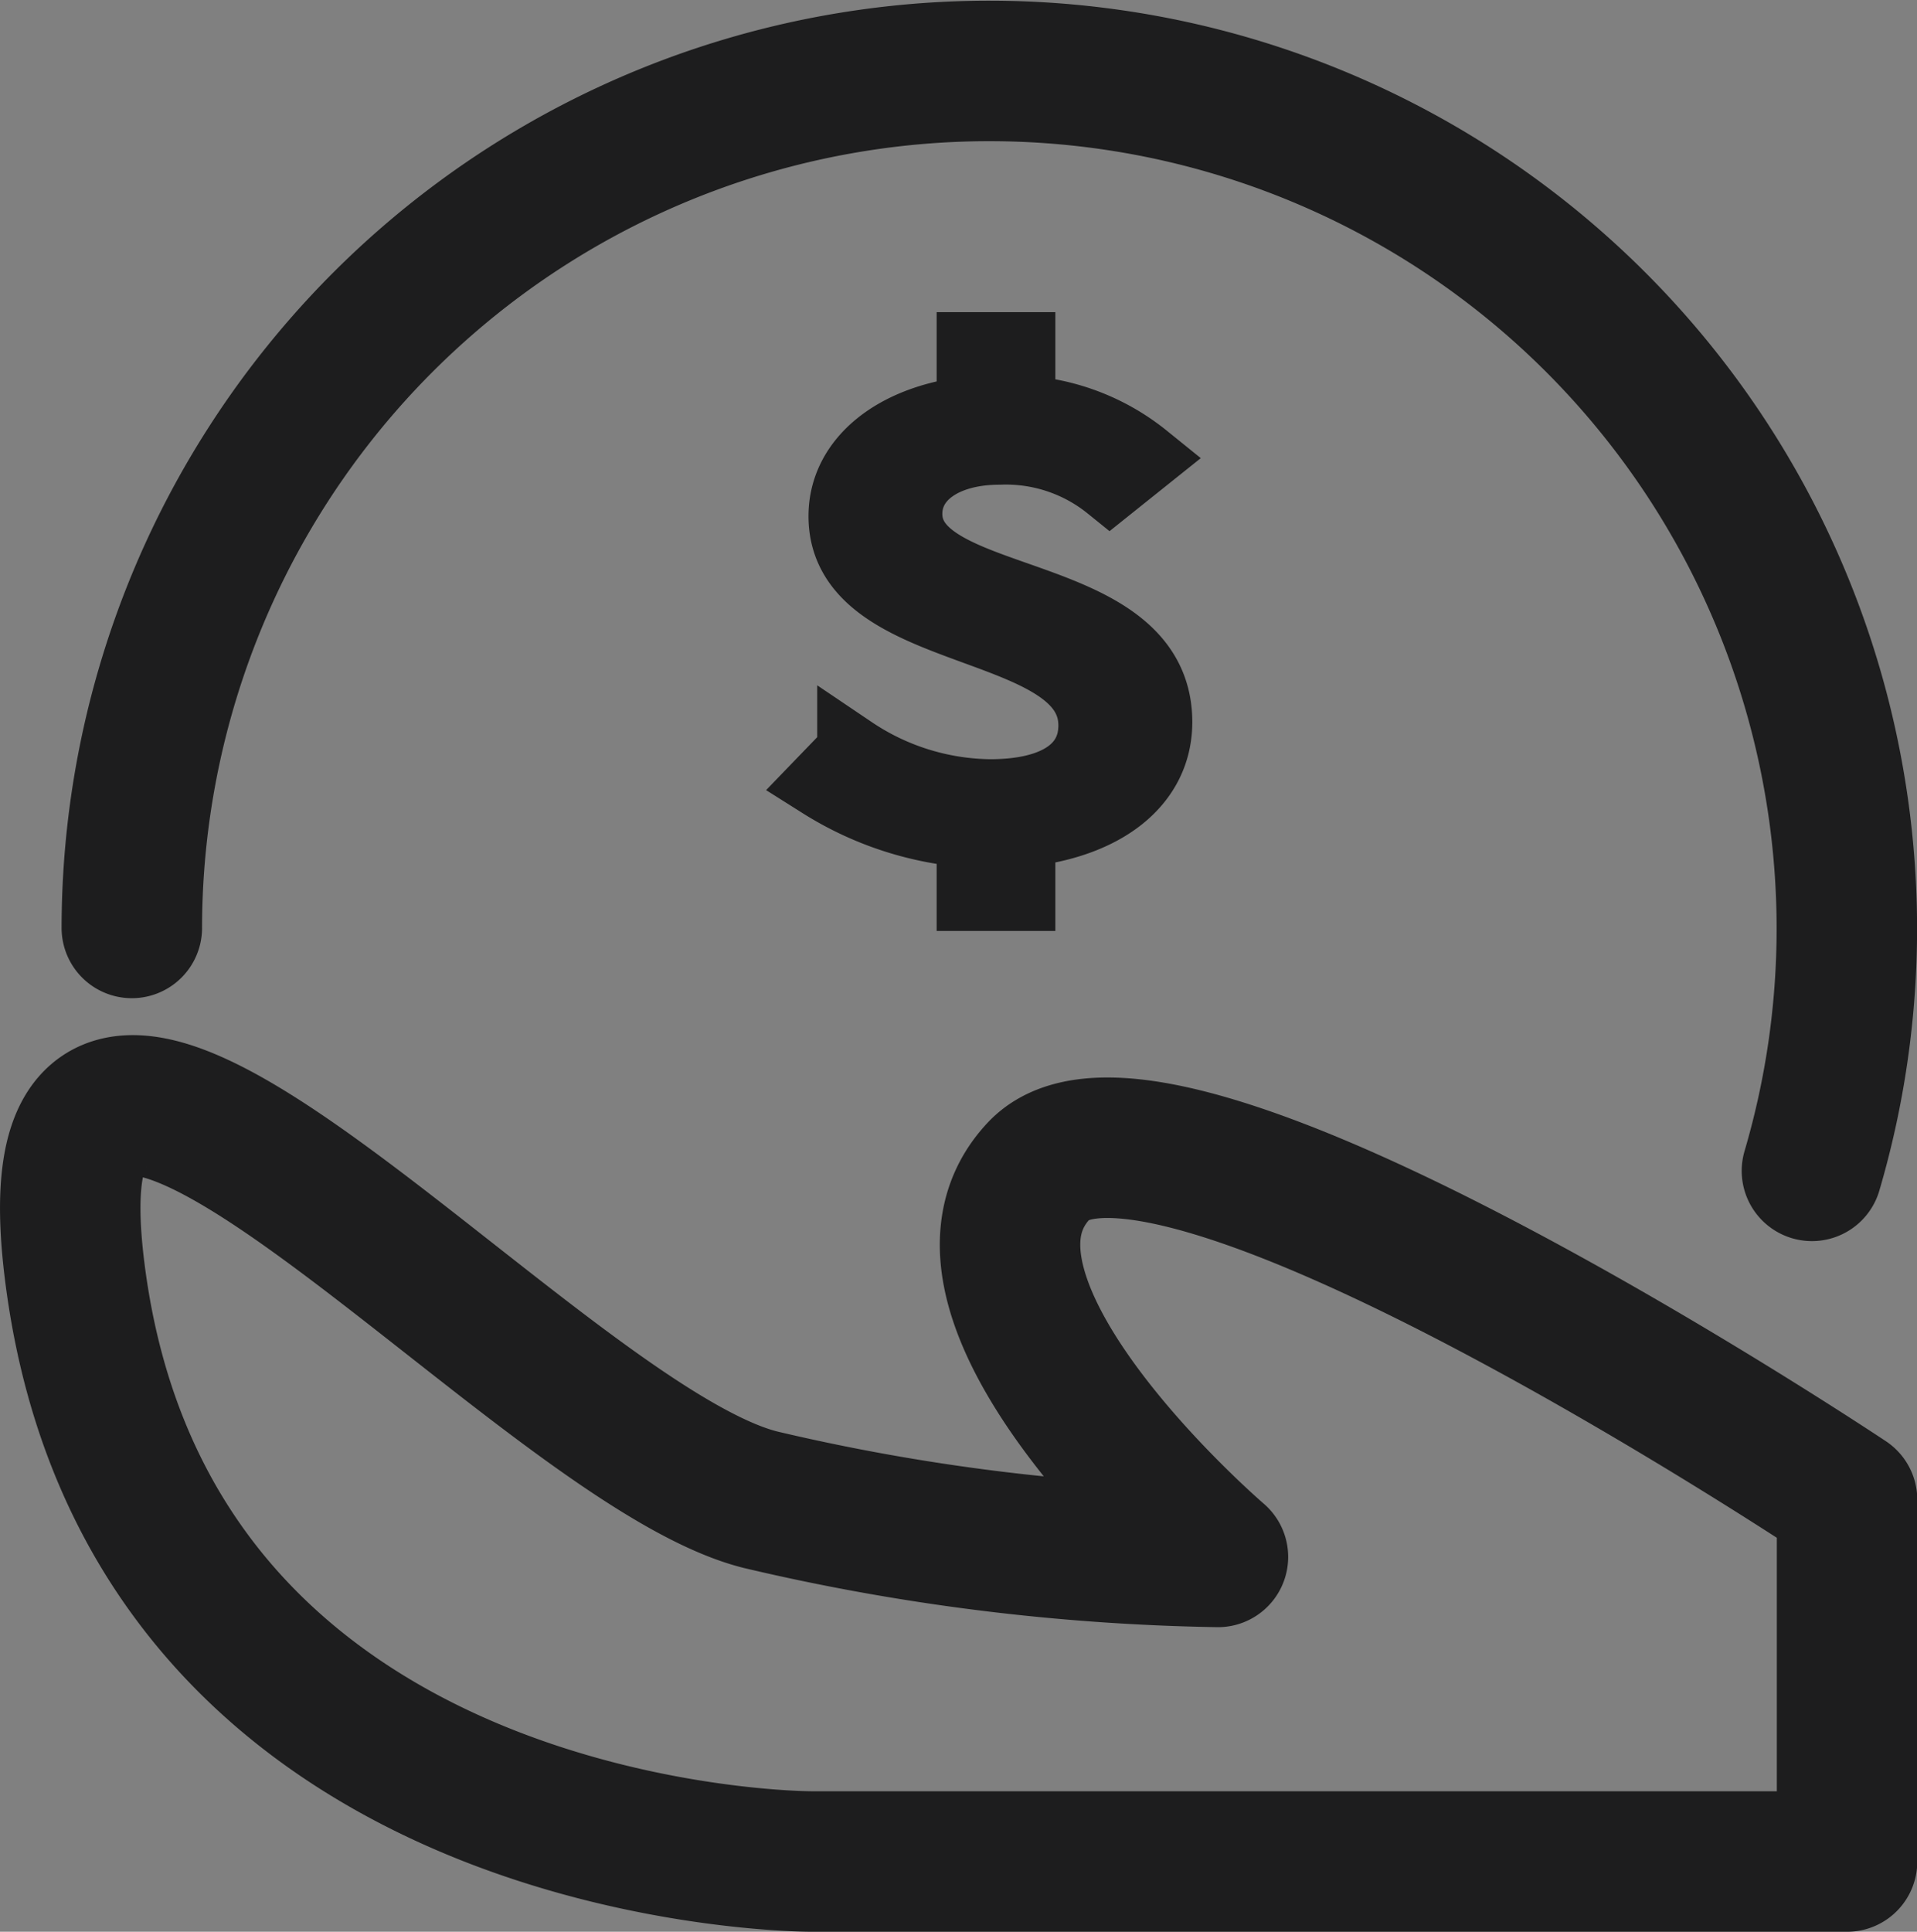 <svg data-name="组 67" xmlns="http://www.w3.org/2000/svg" width="27.296" height="27.5" viewBox="0 0 27.296 27.5">
    <rect x="0" y="0" width="27.296" height="27.5" fill="#808080" stroke="none"/>
    <defs>
        <clipPath id="yp5ij8hnga">
            <path data-name="矩形 80" style="fill:none" d="M0 0h27.296v27.5H0z"/>
        </clipPath>
    </defs>
    <g data-name="组 66" style="clip-path:url(#yp5ij8hnga)">
        <path data-name="路径 44" d="M1.877 13.21A12.21 12.21 0 1 1 25.8 16.668" style="stroke-linecap:round;stroke-linejoin:round;stroke-width:2px;stroke:#1d1d1e;fill:none"/>
        <path data-name="路径 45" d="M26.3 26.5H11.554s-9.437.026-10.491-8.406c-.814-6.512 6.511 2.442 9.767 3.256a30.5 30.5 0 0 0 6.512.814s-4.28-3.667-2.547-5.5S26.3 21.35 26.3 21.35z" style="stroke-linecap:round;stroke-linejoin:round;stroke-width:2px;stroke:#1d1d1e;fill:none"/>
        <path data-name="路径 46" d="M15.8 6.92a2.352 2.352 0 0 0-1.567-.52c-.793 0-1.315.376-1.315.915 0 1.388 3.559.98 3.559 2.964 0 .866-.76 1.453-1.95 1.568v.906h-.69v-.9a4.61 4.61 0 0 1-2.142-.7l.441-.457a3.584 3.584 0 0 0 1.961.612c.975 0 1.473-.384 1.473-.98 0-1.551-3.558-1.184-3.558-2.98 0-.8.748-1.38 1.825-1.495v-.909h.69v.9a3.057 3.057 0 0 1 1.773.676z" style="fill:#fff"/>
        <path data-name="路径 47" d="M15.8 6.92a2.352 2.352 0 0 0-1.567-.52c-.793 0-1.315.376-1.315.915 0 1.388 3.559.98 3.559 2.964 0 .866-.76 1.453-1.95 1.568v.906h-.69v-.9a4.61 4.61 0 0 1-2.142-.7l.441-.457a3.584 3.584 0 0 0 1.961.612c.975 0 1.473-.384 1.473-.98 0-1.551-3.558-1.184-3.558-2.98 0-.8.748-1.38 1.825-1.495v-.909h.69v.9a3.057 3.057 0 0 1 1.773.676z" style="stroke-miterlimit:10;stroke:#1d1d1e;fill:none"/>
    </g>
</svg>
